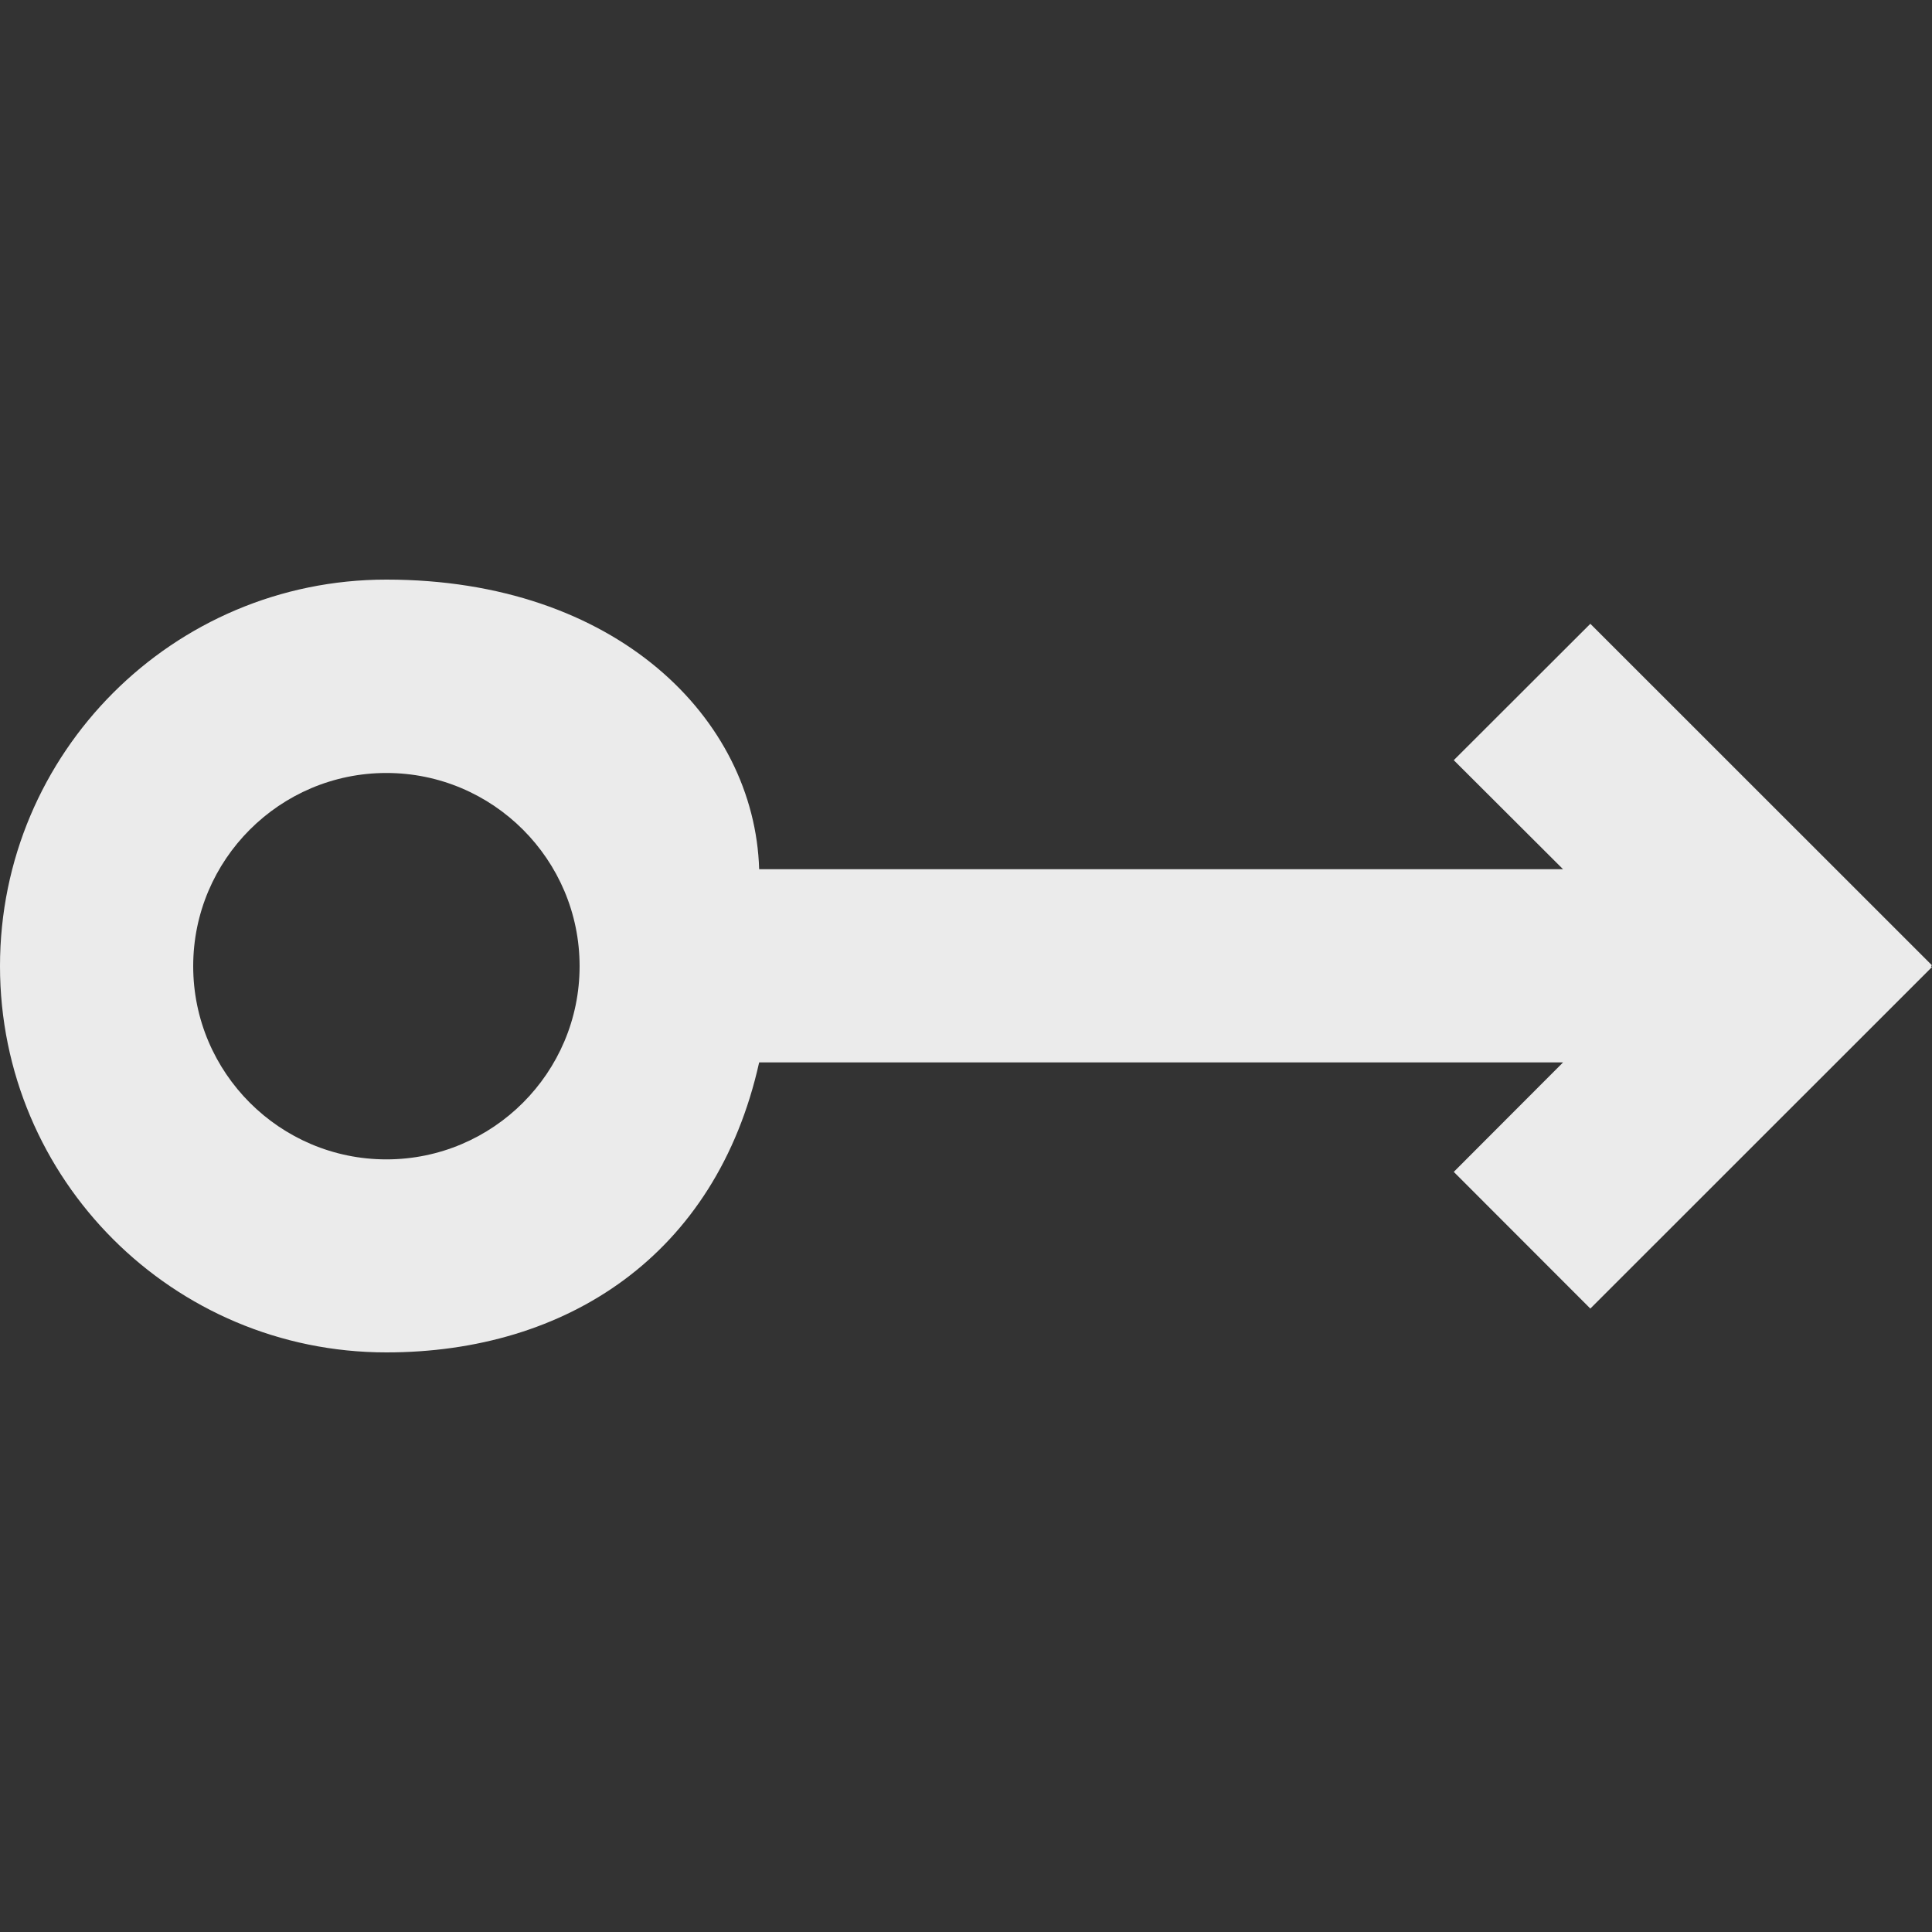 <!-- Generated by IcoMoon.io -->
<svg version="1.1" xmlns="http://www.w3.org/2000/svg" width="32" height="32" viewBox="0 0 32 32">
<rect x="0" y="0" width="32" height="32" fill="#333333" stroke="none"/>
<title>as-arrow_right_circle-4</title>
<path fill="#ebebeb" d="M3.2 16.003c0-1.765 1.435-3.2 3.2-3.2s3.2 1.435 3.2 3.2c0 1.765-1.435 3.2-3.2 3.2s-3.2-1.435-3.2-3.2zM12.574 17.597h13.315l-1.81 1.813 2.262 2.264 5.658-5.656-0.016-0.014 0.016-0.016-5.658-5.656-2.262 2.259 1.81 1.806h-13.315c-0.075-2.499-2.374-4.797-6.174-4.797-3.534 0-6.4 2.867-6.4 6.402s2.866 6.398 6.4 6.398c2.979 0 5.461-1.603 6.174-4.803z"></path>
</svg>
